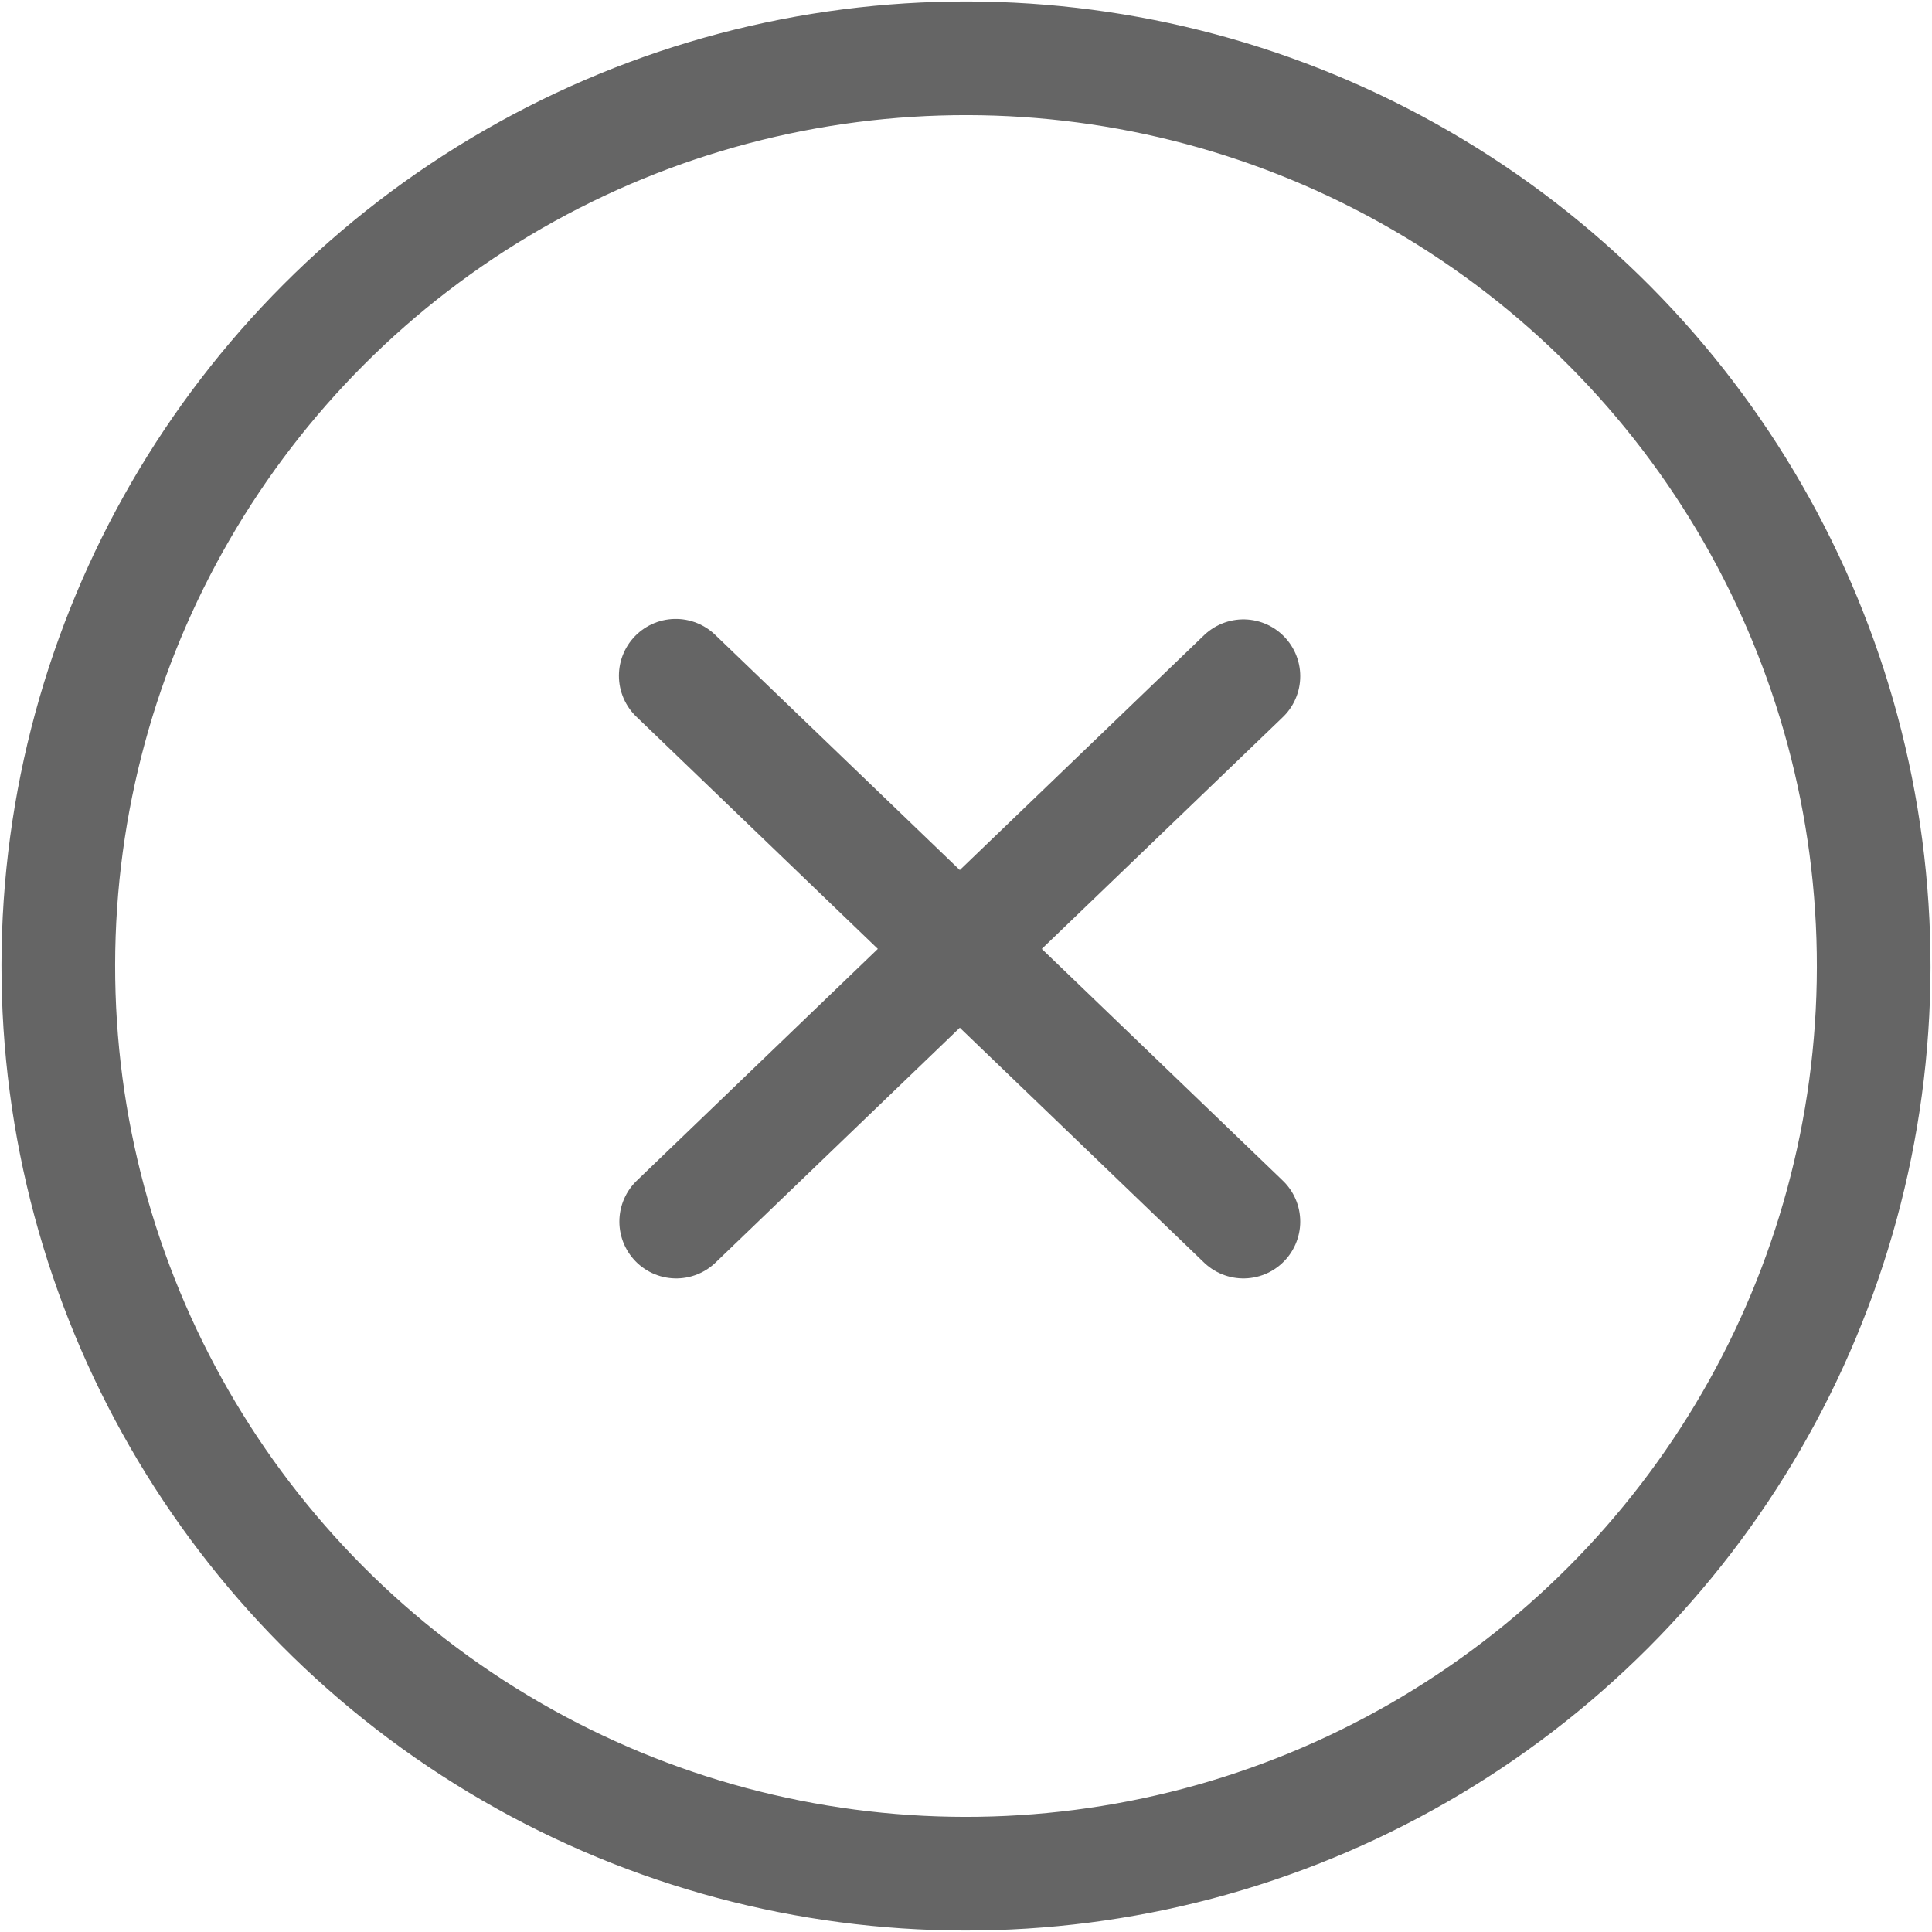 <svg width="17" height="17" viewBox="0 0 17 17" fill="none" xmlns="http://www.w3.org/2000/svg">
<circle cx="8.5" cy="8.5" r="7.987" transform="rotate(0.089 8.5 8.5)" stroke="#656565"/>
<path d="M5.946 5.946L10.941 10.749" stroke="#656565" stroke-linecap="round"/>
<path d="M10.941 5.95L5.95 10.749" stroke="#656565" stroke-linecap="round"/>
</svg>
